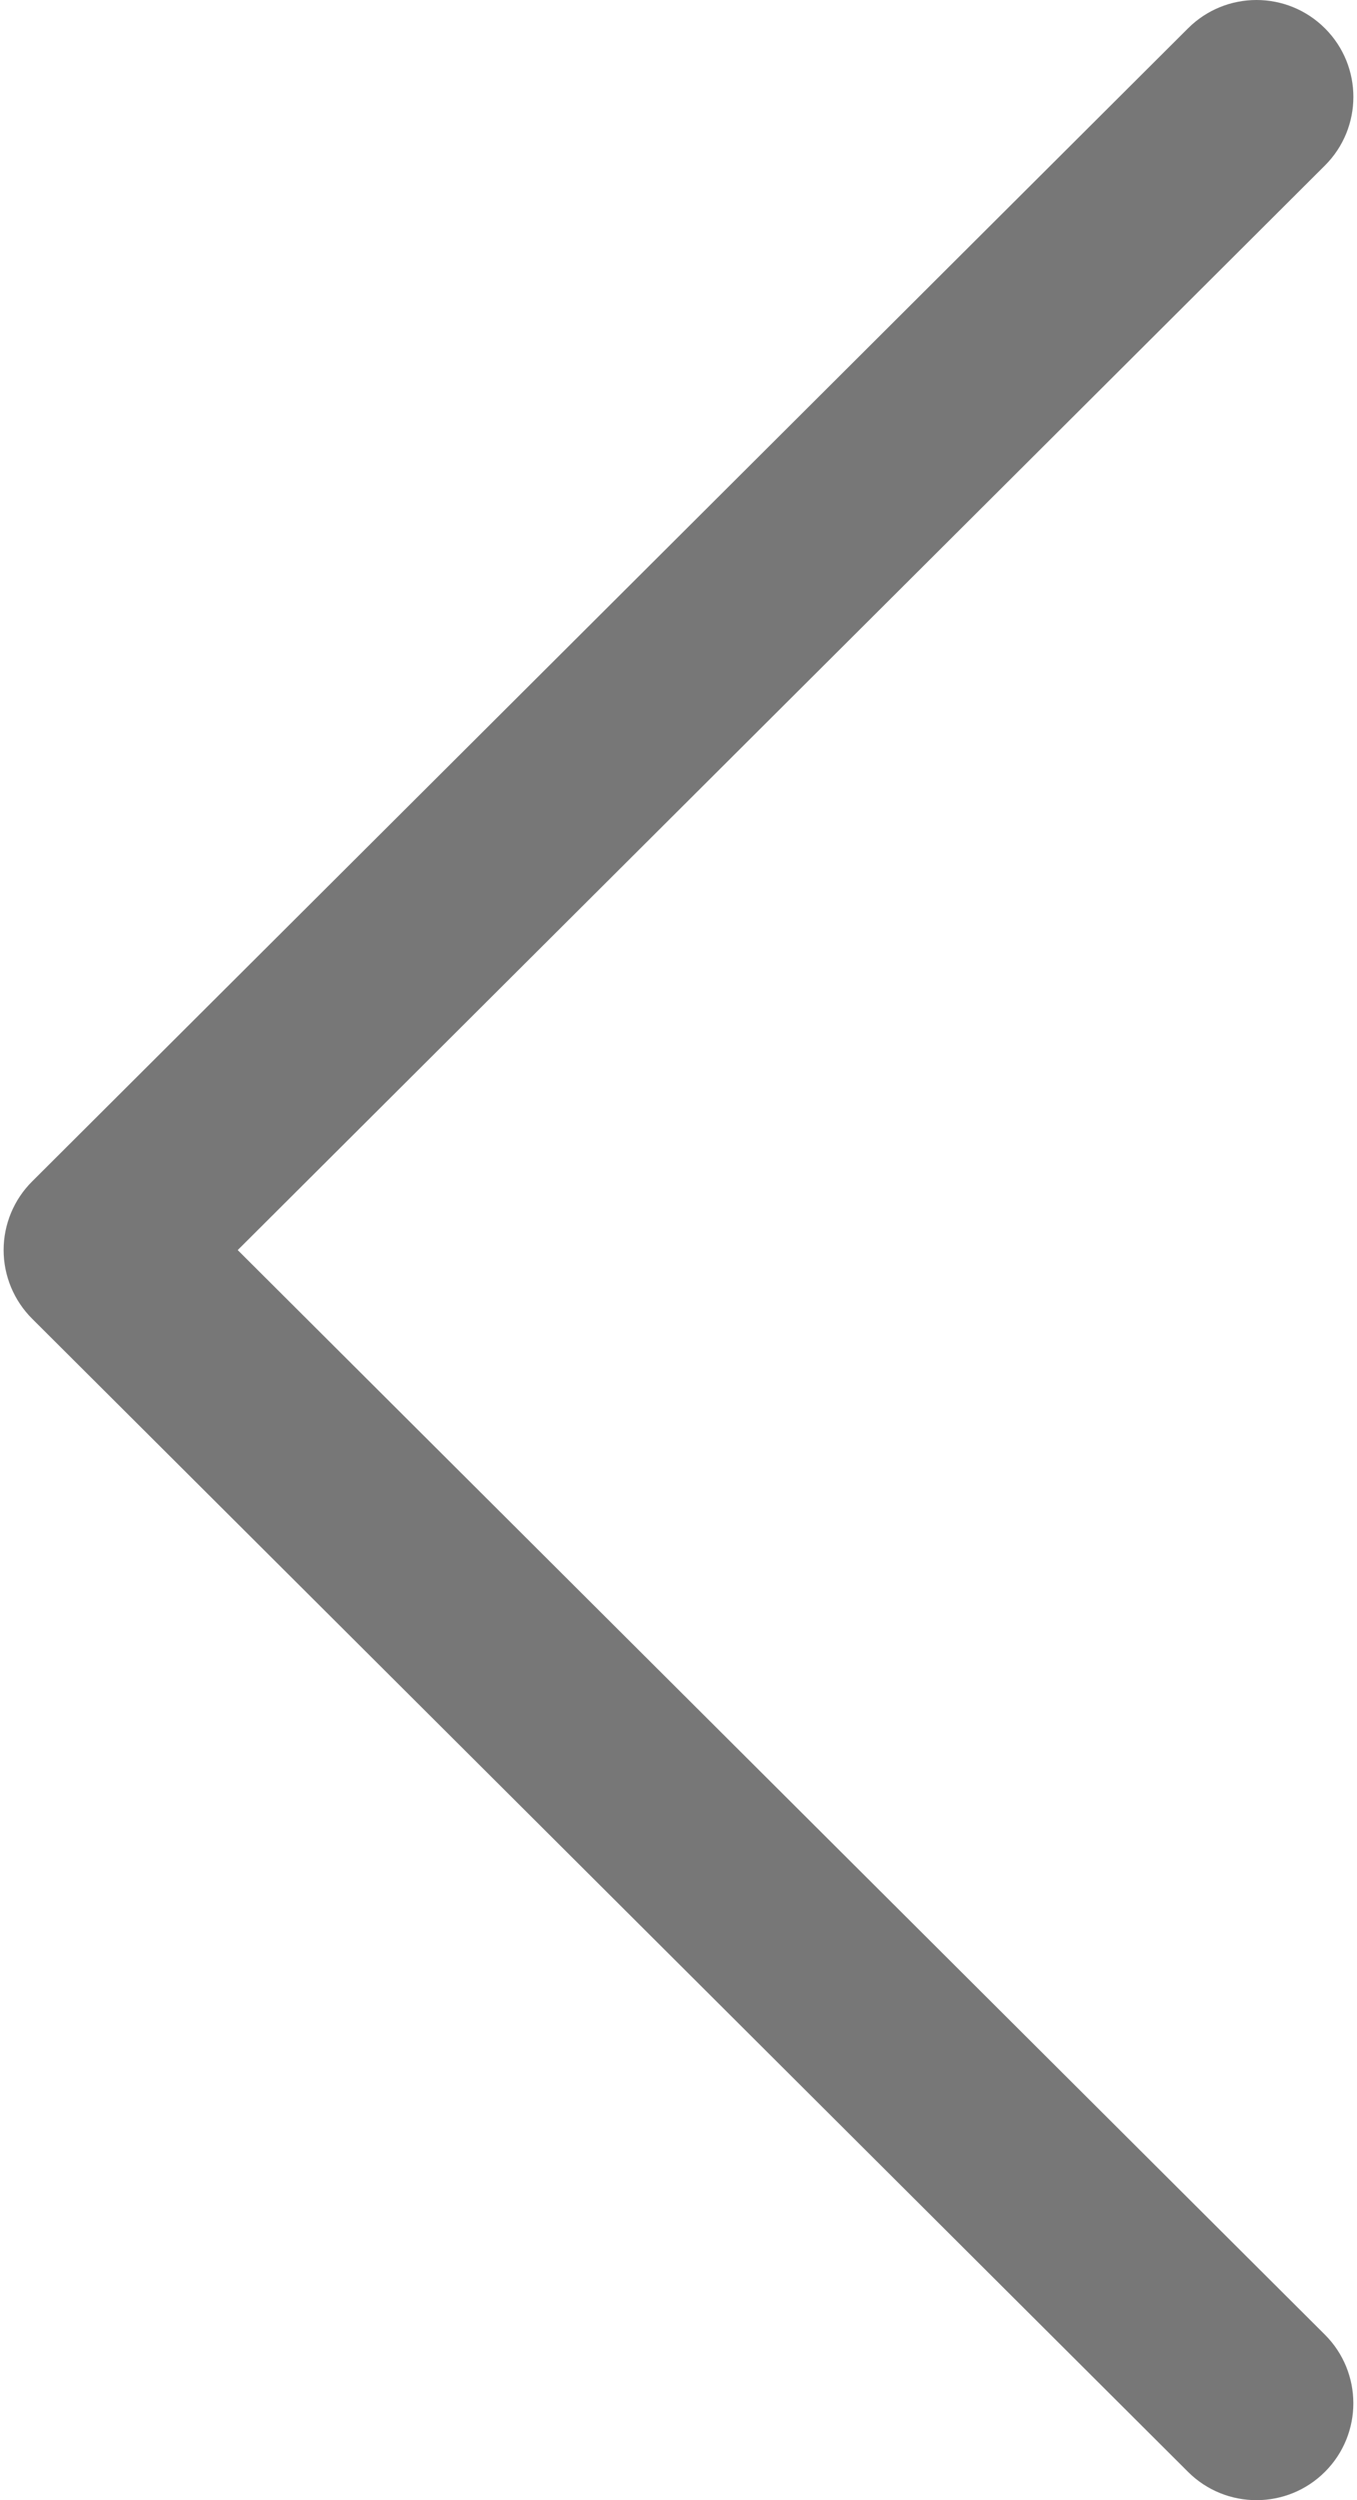 <svg width="278" height="512" viewBox="0 0 278 512" fill="none" xmlns="http://www.w3.org/2000/svg">
<path d="M6.576 270.05L243.391 506.21C251.15 513.943 263.712 513.93 271.458 506.17C279.198 498.411 279.178 485.842 271.418 478.103L48.699 255.999L271.426 33.896C279.185 26.156 279.205 13.595 271.466 5.835C267.583 1.945 262.496 0 257.409 0C252.335 0 247.268 1.932 243.392 5.795L6.576 241.949C2.839 245.667 0.742 250.727 0.742 255.999C0.742 261.271 2.845 266.325 6.576 270.05Z" fill="#777777"/>
</svg>
